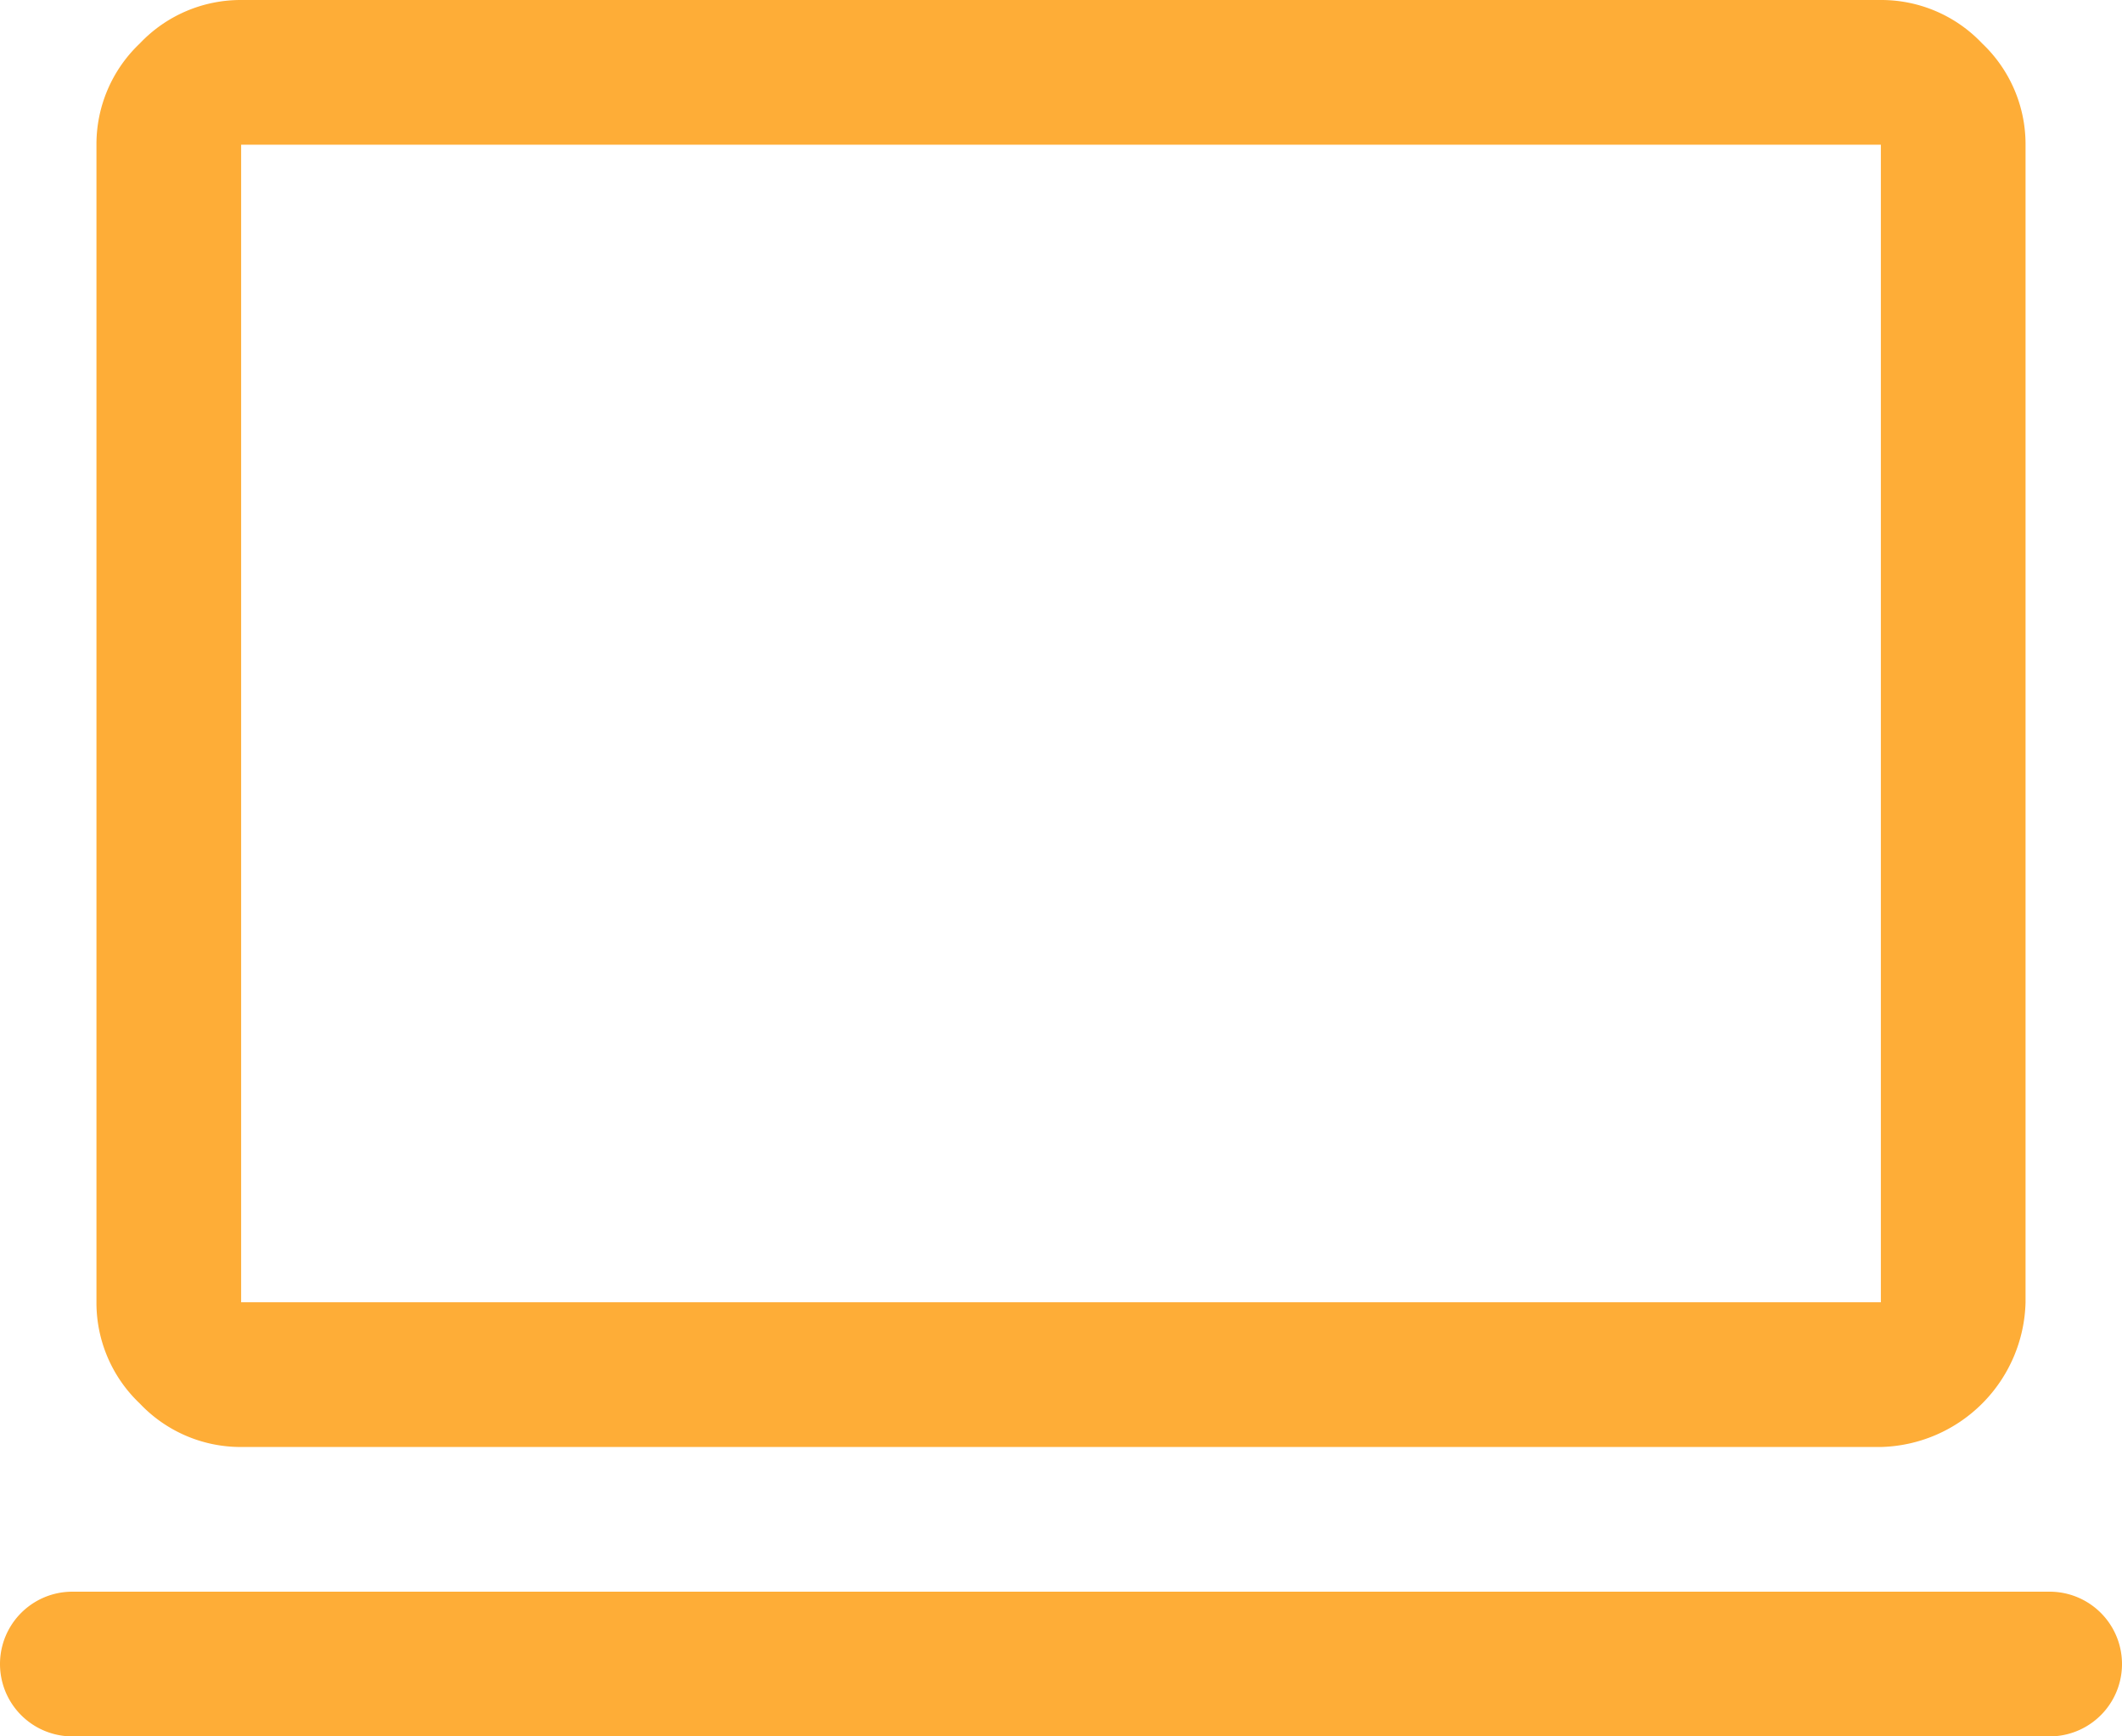 <svg xmlns="http://www.w3.org/2000/svg" width="44" height="36" viewBox="0 0 44 36">
  <path id="computer_FILL0_wght400_GRAD0_opsz48" d="M7,36a2.878,2.878,0,0,1-2.1-.9A2.878,2.878,0,0,1,4,33V9a2.878,2.878,0,0,1,.9-2.1A2.878,2.878,0,0,1,7,6H41a2.878,2.878,0,0,1,2.1.9A2.878,2.878,0,0,1,44,9V33a3.076,3.076,0,0,1-3,3Zm0-3H41V9H7V33ZM3.5,42a1.5,1.5,0,1,1,0-3h41a1.5,1.5,0,1,1,0,3ZM7,33H7V9H7V33Z" transform="translate(-2 -6)" fill="#fead37"/>
</svg>
